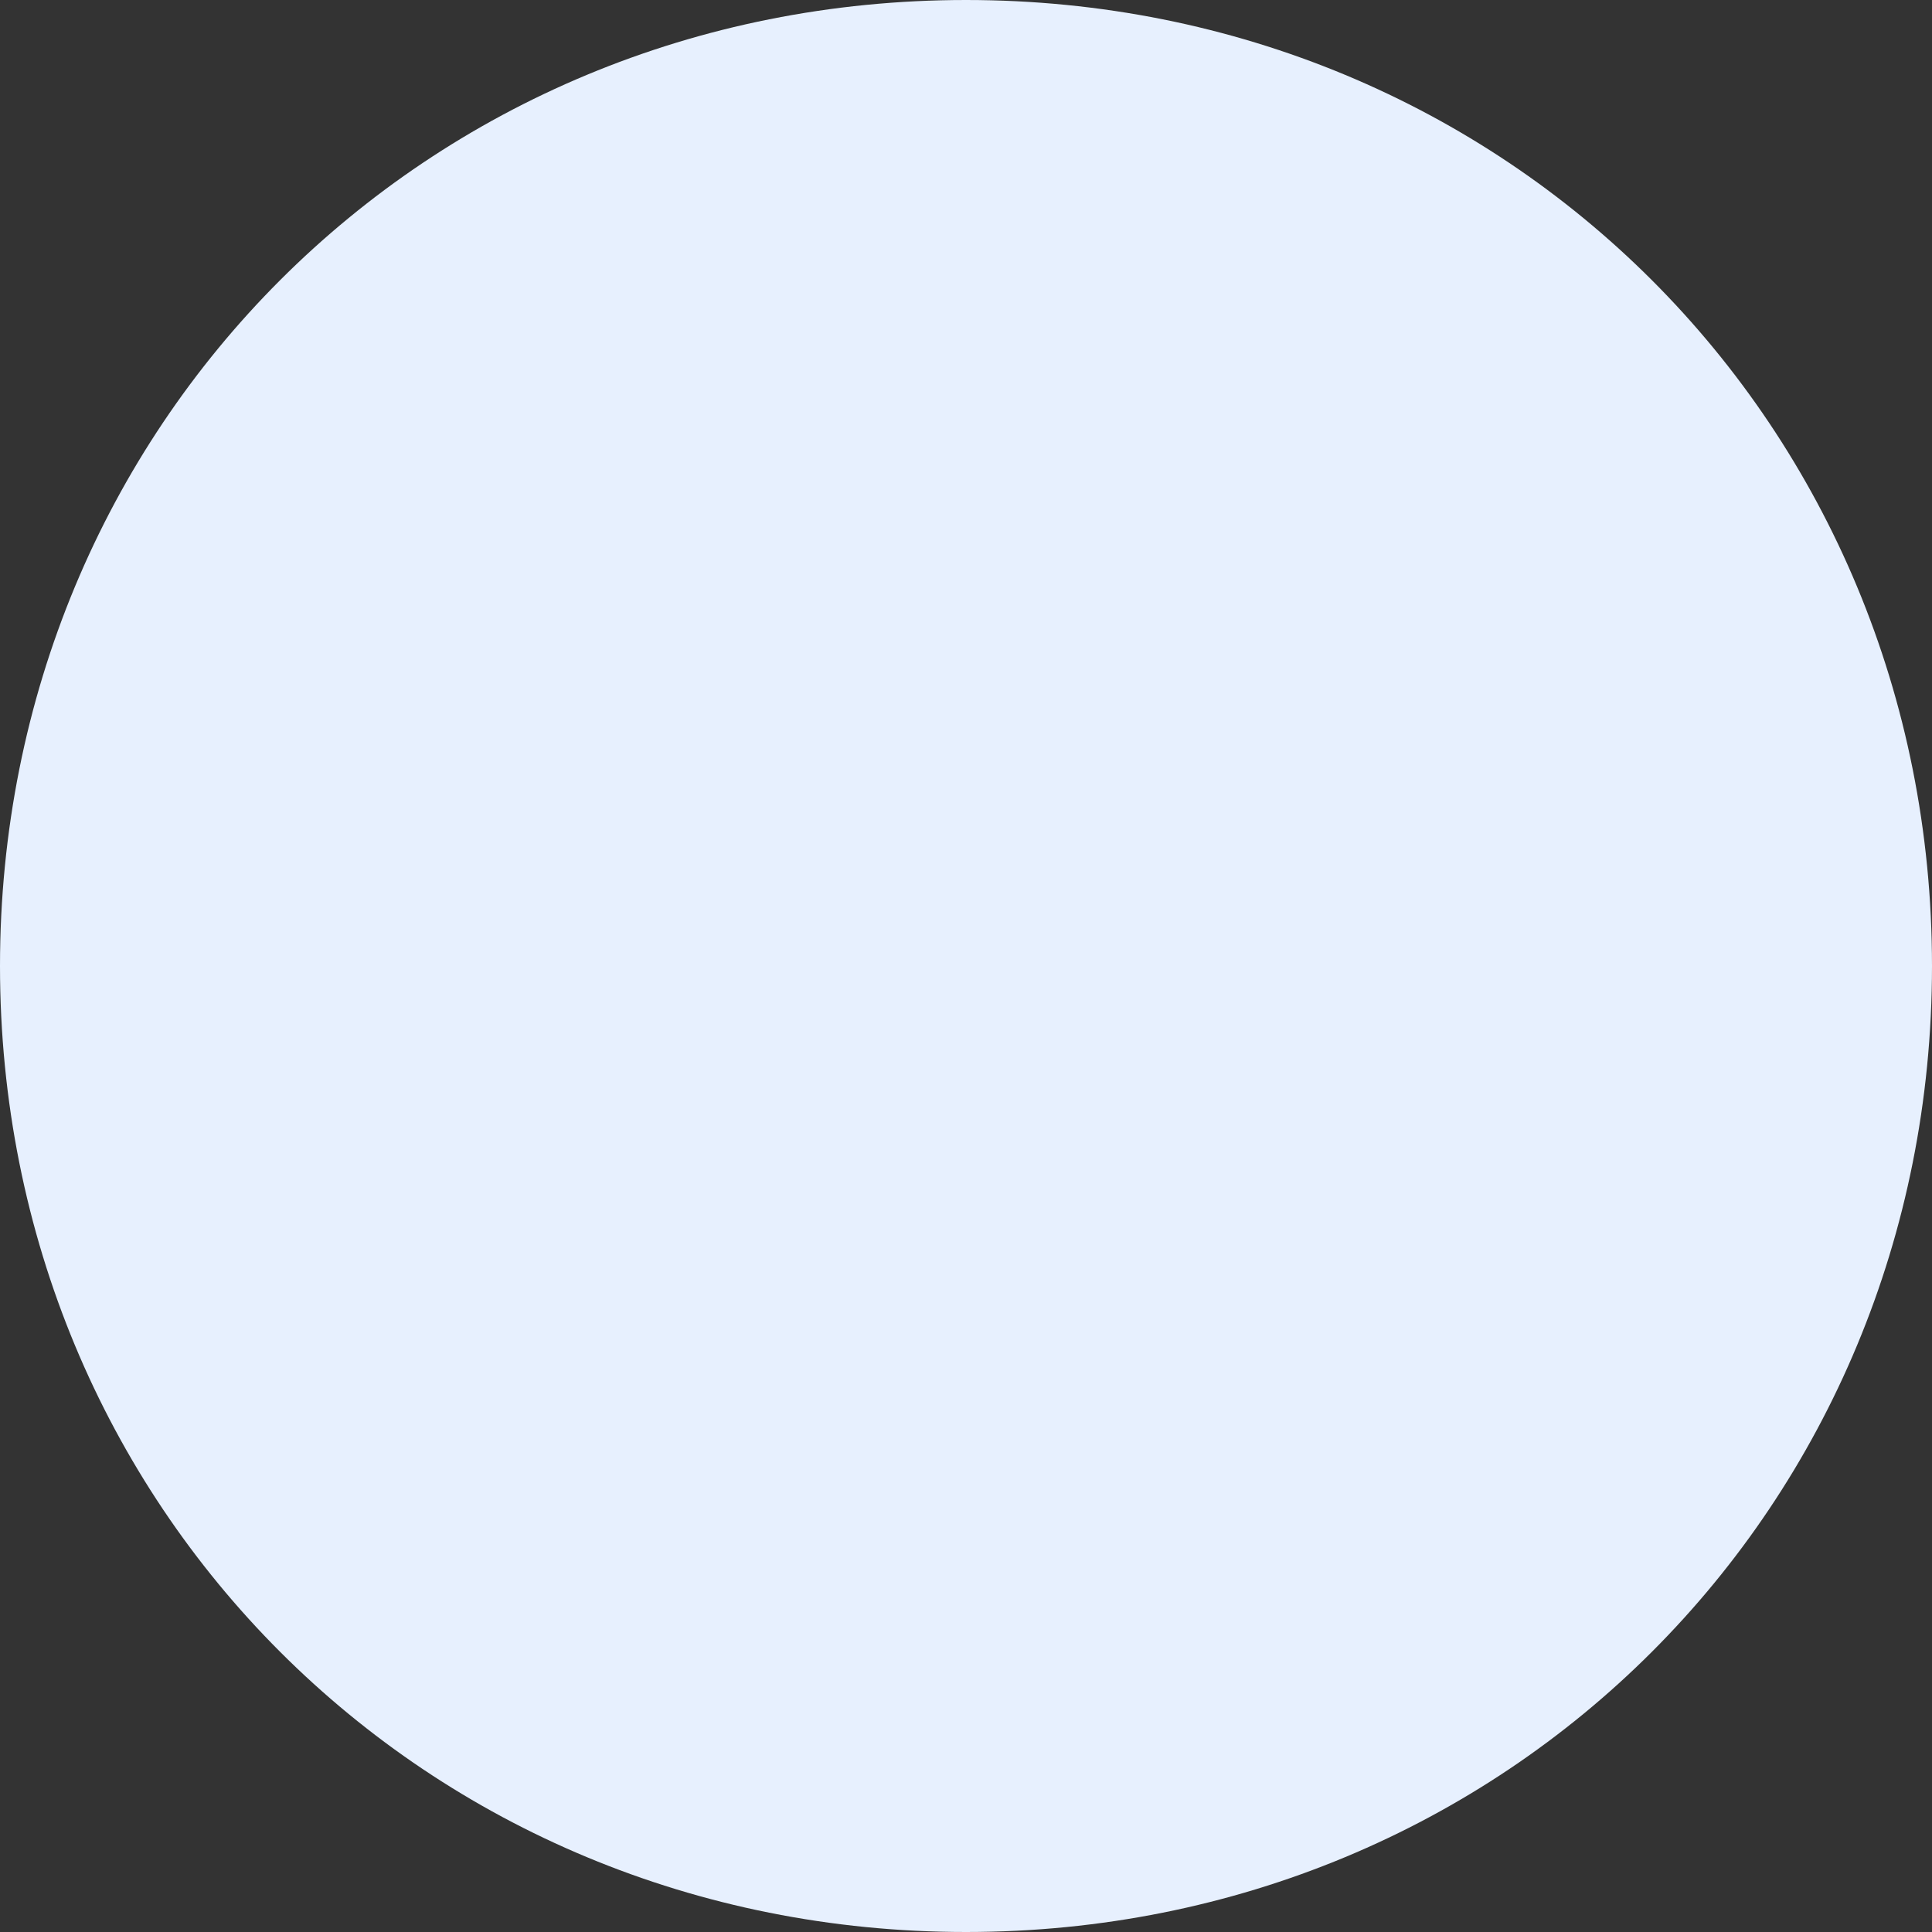 ﻿<?xml version="1.0" encoding="utf-8"?>
<svg version="1.1" xmlns:xlink="http://www.w3.org/1999/xlink" width="80px" height="80px" xmlns="http://www.w3.org/2000/svg">
  <rect width="100%" height="100%" fill="#333333" stroke="none"/>
  <g transform="matrix(1 0 0 1 -1016 -4220 )">
    <path d="M 1056 4220  C 1078.4 4220  1096 4237.6  1096 4260  C 1096 4282.4  1078.4 4300  1056 4300  C 1033.6 4300  1016 4282.4  1016 4260  C 1016 4237.6  1033.6 4220  1056 4220  Z " fill-rule="nonzero" fill="#e7f0fe" stroke="none" />
  </g>
</svg>
